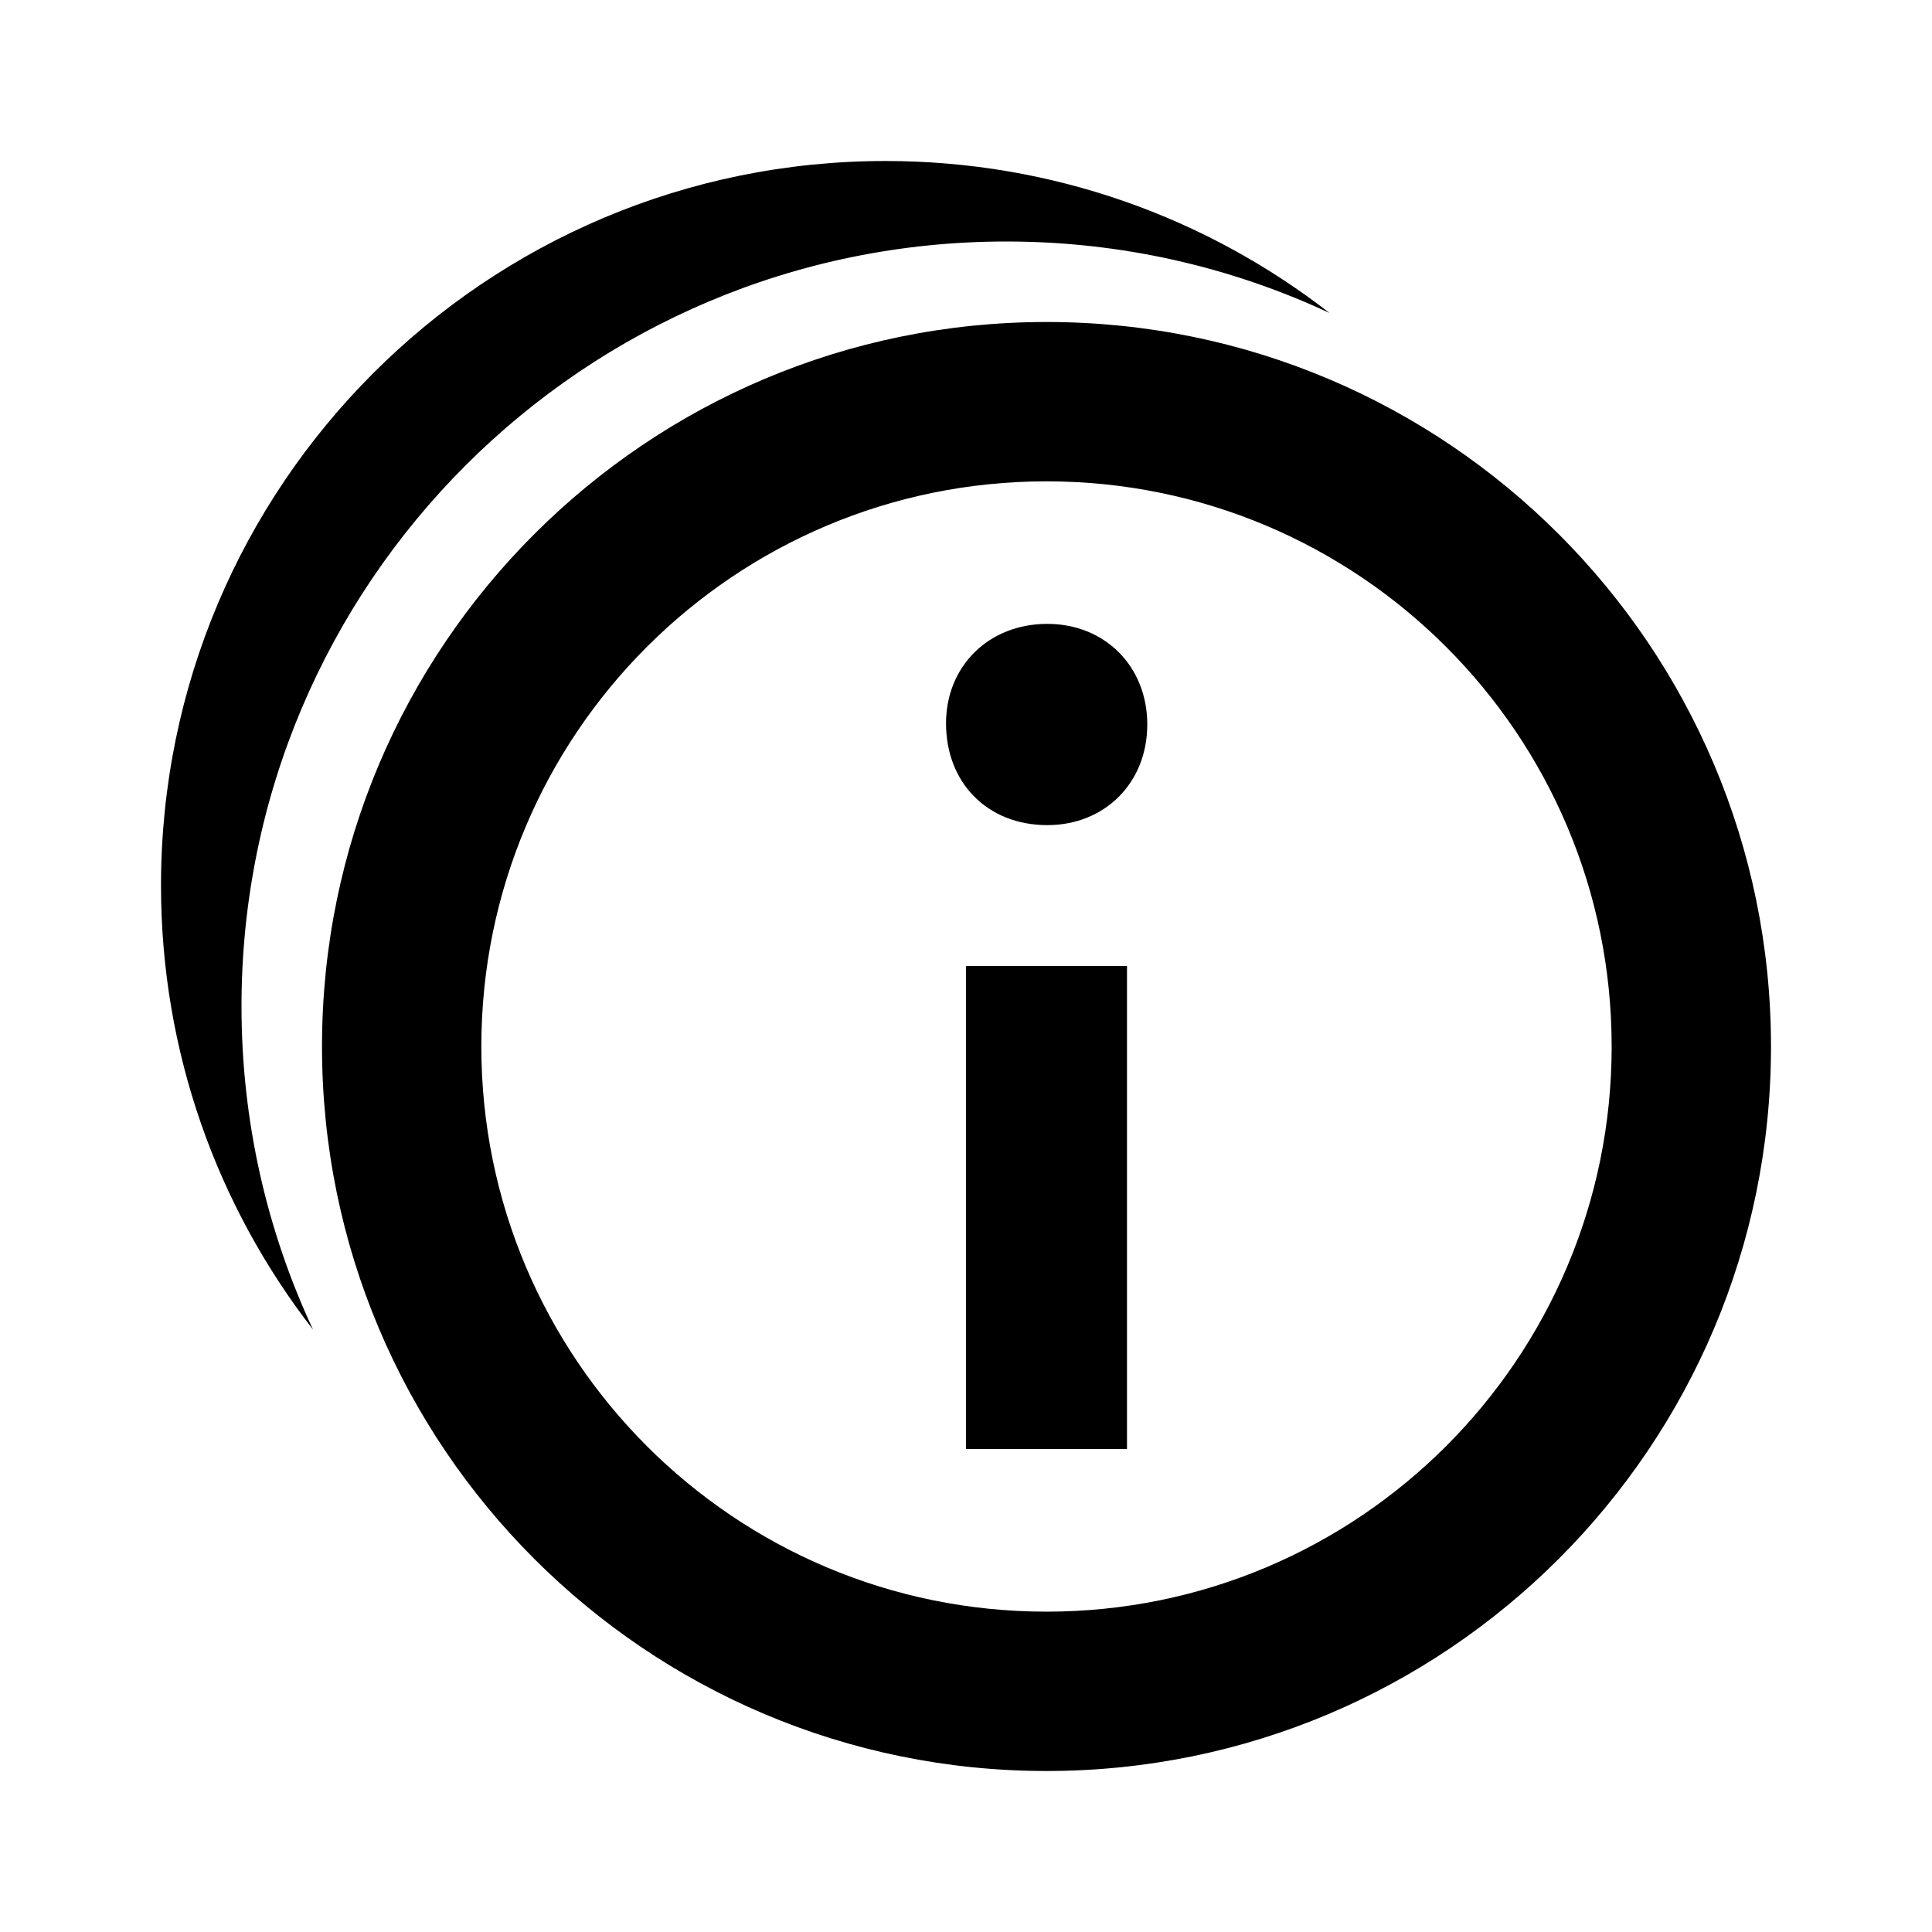 <svg xmlns="http://www.w3.org/2000/svg" width="3em" height="3em" viewBox="0 0 512 512"><path fill="currentColor" fill-rule="evenodd" d="M64 266.667c0 30.622 6.792 59.659 18.951 85.685c-25.25-32.504-40.284-73.339-40.284-117.685c0-106.039 85.961-192 192-192c44.346 0 85.181 15.034 117.685 40.284C326.326 70.791 297.289 64 266.667 64C154.737 64 64 154.737 64 266.667m213.333 202.666c106.039 0 192-85.961 192-192s-85.961-192-192-192s-192 85.961-192 192s85.961 192 192 192m0-42.227c-82.717 0-149.773-67.055-149.773-149.773S194.616 127.56 277.333 127.56c82.718 0 149.773 67.056 149.773 149.773c0 82.718-67.055 149.773-149.773 149.773M256 384V256h42.666v128zm48.041-192c0 15.467-11.261 26.667-26.496 26.667c-15.851 0-26.837-11.2-26.837-26.963c0-15.151 11.283-26.371 26.837-26.371c15.235 0 26.496 11.22 26.496 26.667" clip-rule="evenodd"/></svg>